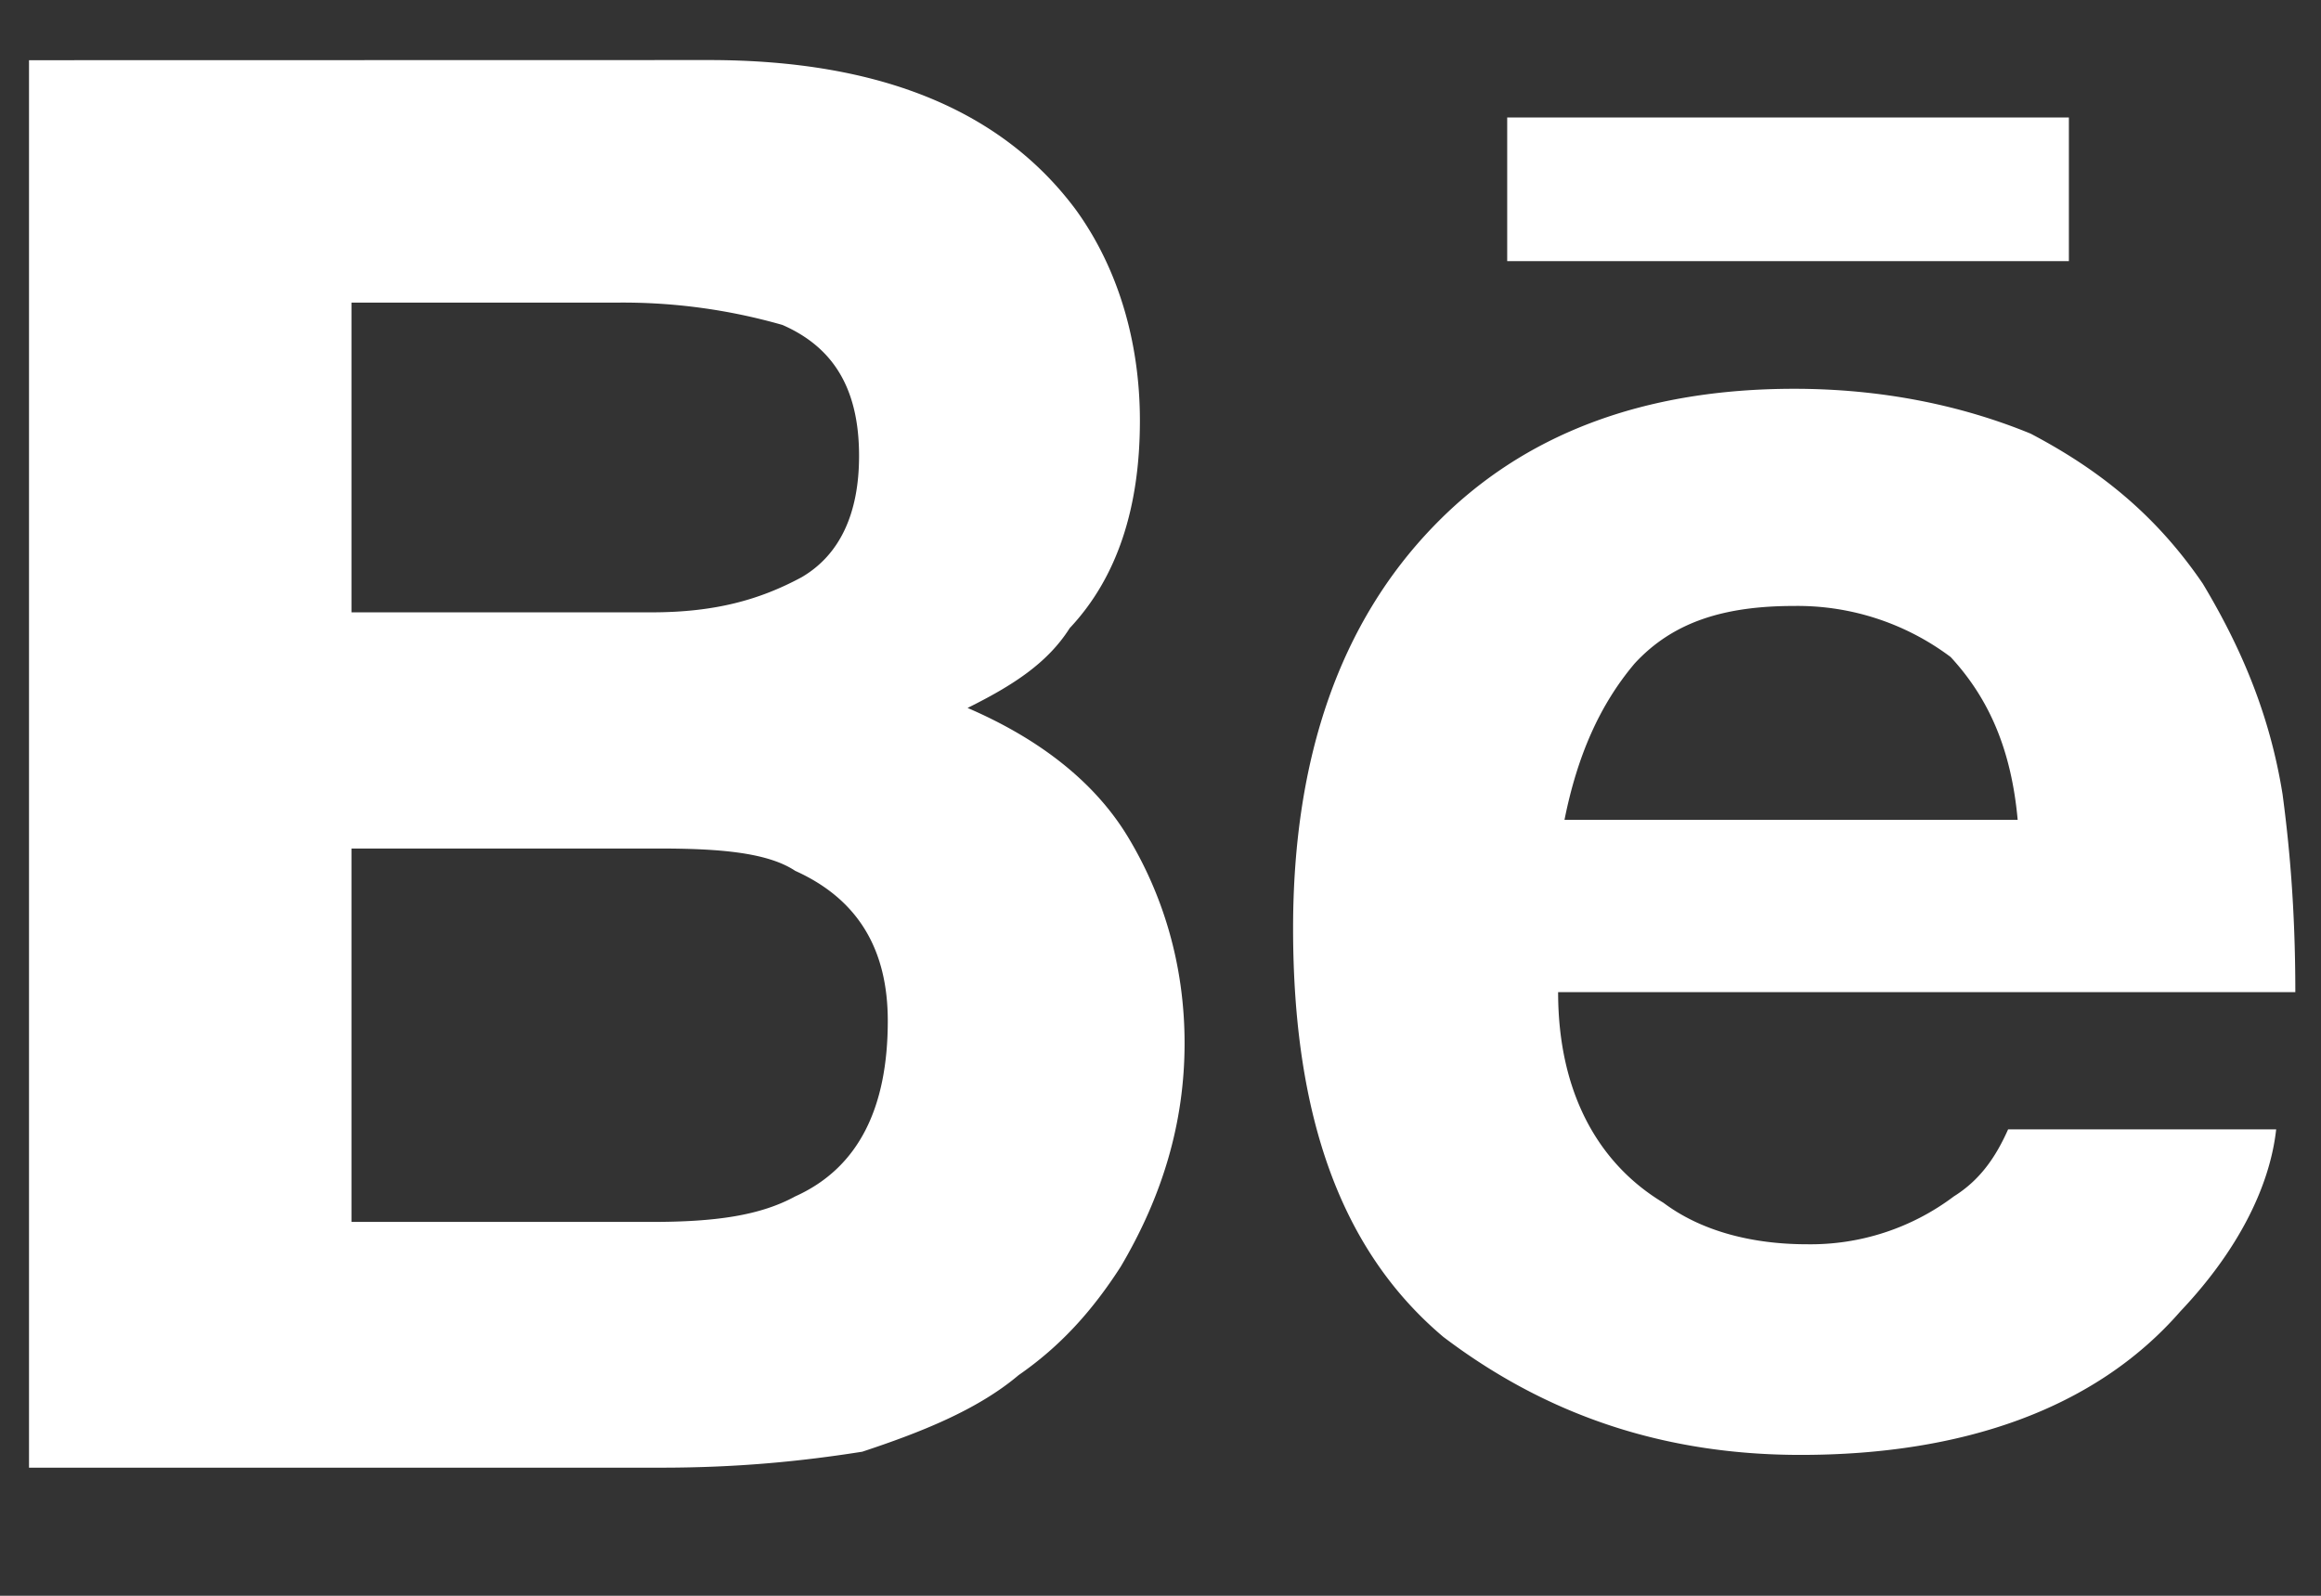<svg xmlns="http://www.w3.org/2000/svg" width="16" height="11" viewBox="0 0 16 11"><rect x="0" y="0" width="16" height="11" fill="#333333" stroke="none"/><g><g><path fill="#fff" d="M5.482 6.003c-.198-.132-.55-.154-.946-.154H2.423v2.574h2.069c.44 0 .748-.044.99-.176.44-.198.638-.616.638-1.21 0-.484-.198-.836-.638-1.034zm6.887-1.826c-.484 0-.836.11-1.1.396-.242.286-.396.638-.484 1.078h3.124c-.044-.484-.198-.836-.462-1.122a1.758 1.758 0 0 0-1.078-.352zM4.888.414c1.188 0 2.024.352 2.53 1.034.286.396.44.902.44 1.452 0 .595-.154 1.079-.484 1.43-.154.243-.396.397-.704.55.462.199.858.485 1.1.88.242.397.396.881.396 1.431s-.154 1.056-.44 1.54c-.198.308-.418.55-.704.748-.286.242-.682.397-1.078.528-.418.066-.858.11-1.386.11H.2V.415zm7.48 2.266c.595 0 1.145.11 1.63.309.461.242.857.55 1.187 1.034.264.44.462.902.55 1.452.044.33.088.77.088 1.364h-5.082c0 .704.286 1.188.726 1.452.264.198.616.286.99.286a1.64 1.64 0 0 0 1.012-.33c.176-.11.286-.264.374-.462h1.848c-.044.396-.264.836-.66 1.254-.594.682-1.518.99-2.618.99-.924 0-1.738-.263-2.464-.814-.704-.594-1.035-1.518-1.035-2.816 0-1.188.33-2.112.969-2.772.616-.638 1.452-.947 2.486-.947zM14.262.81v.99H10.39V.81zM5.922 3.143c0-.463-.176-.749-.528-.903a3.992 3.992 0 0 0-1.144-.154H2.423v2.135h2.069c.44 0 .748-.088 1.034-.242.264-.154.396-.44.396-.836z"/></g></g></svg>